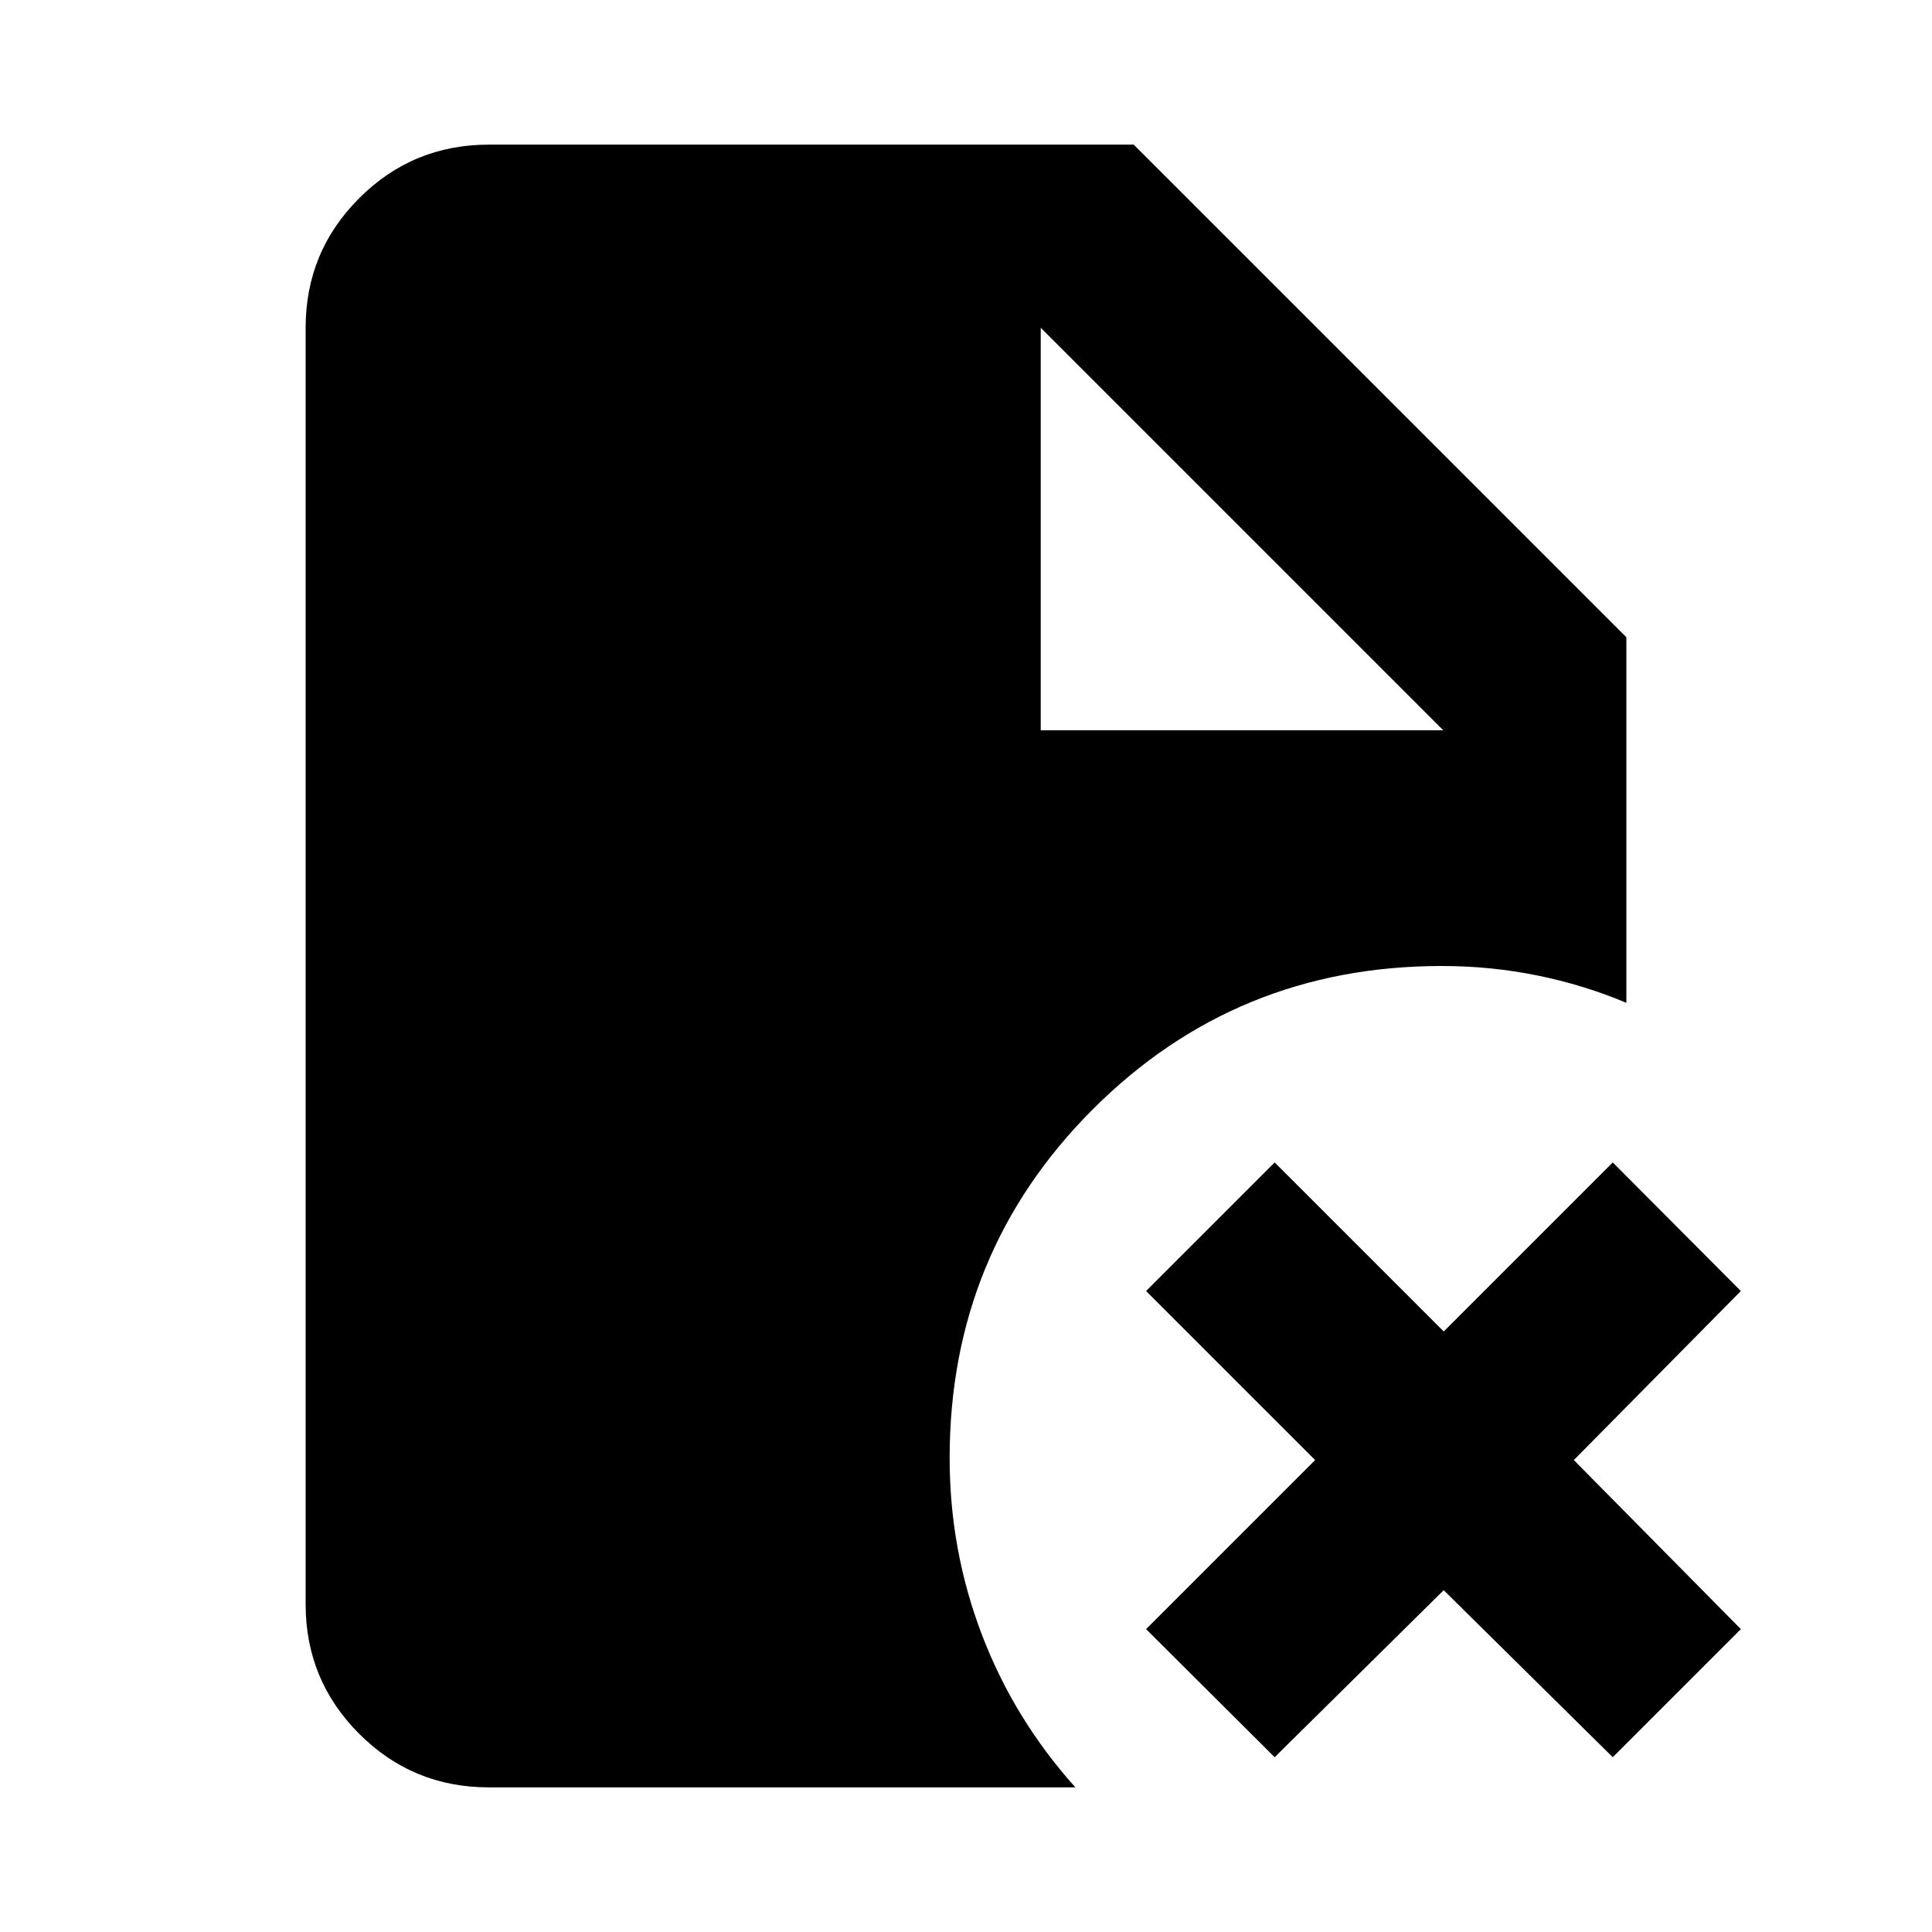 <svg xmlns="http://www.w3.org/2000/svg" height="24" viewBox="0 96 960 960" width="24"><path d="M517.13 458.87h200l-200-200v200Zm116.24 510.282L569.478 905.5l84-84-84-84 63.892-63.891 84 84 84-84 63.652 63.891-83 84 83 84-63.652 63.652-84-83-84 83Zm-390.5 14.979q-37.783 0-64.392-26.609-26.609-26.609-26.609-64.392V258.87q0-37.783 26.609-64.392 26.609-26.609 64.392-26.609h320.478l244.783 244.783v181.652q-21.153-8.913-44.283-13.608Q740.717 576 716.37 576q-102.153 0-173.327 71.174-71.174 71.174-71.174 173.326 0 45.718 16 87.696 16 41.978 46.479 75.935H242.87Z"/></svg>